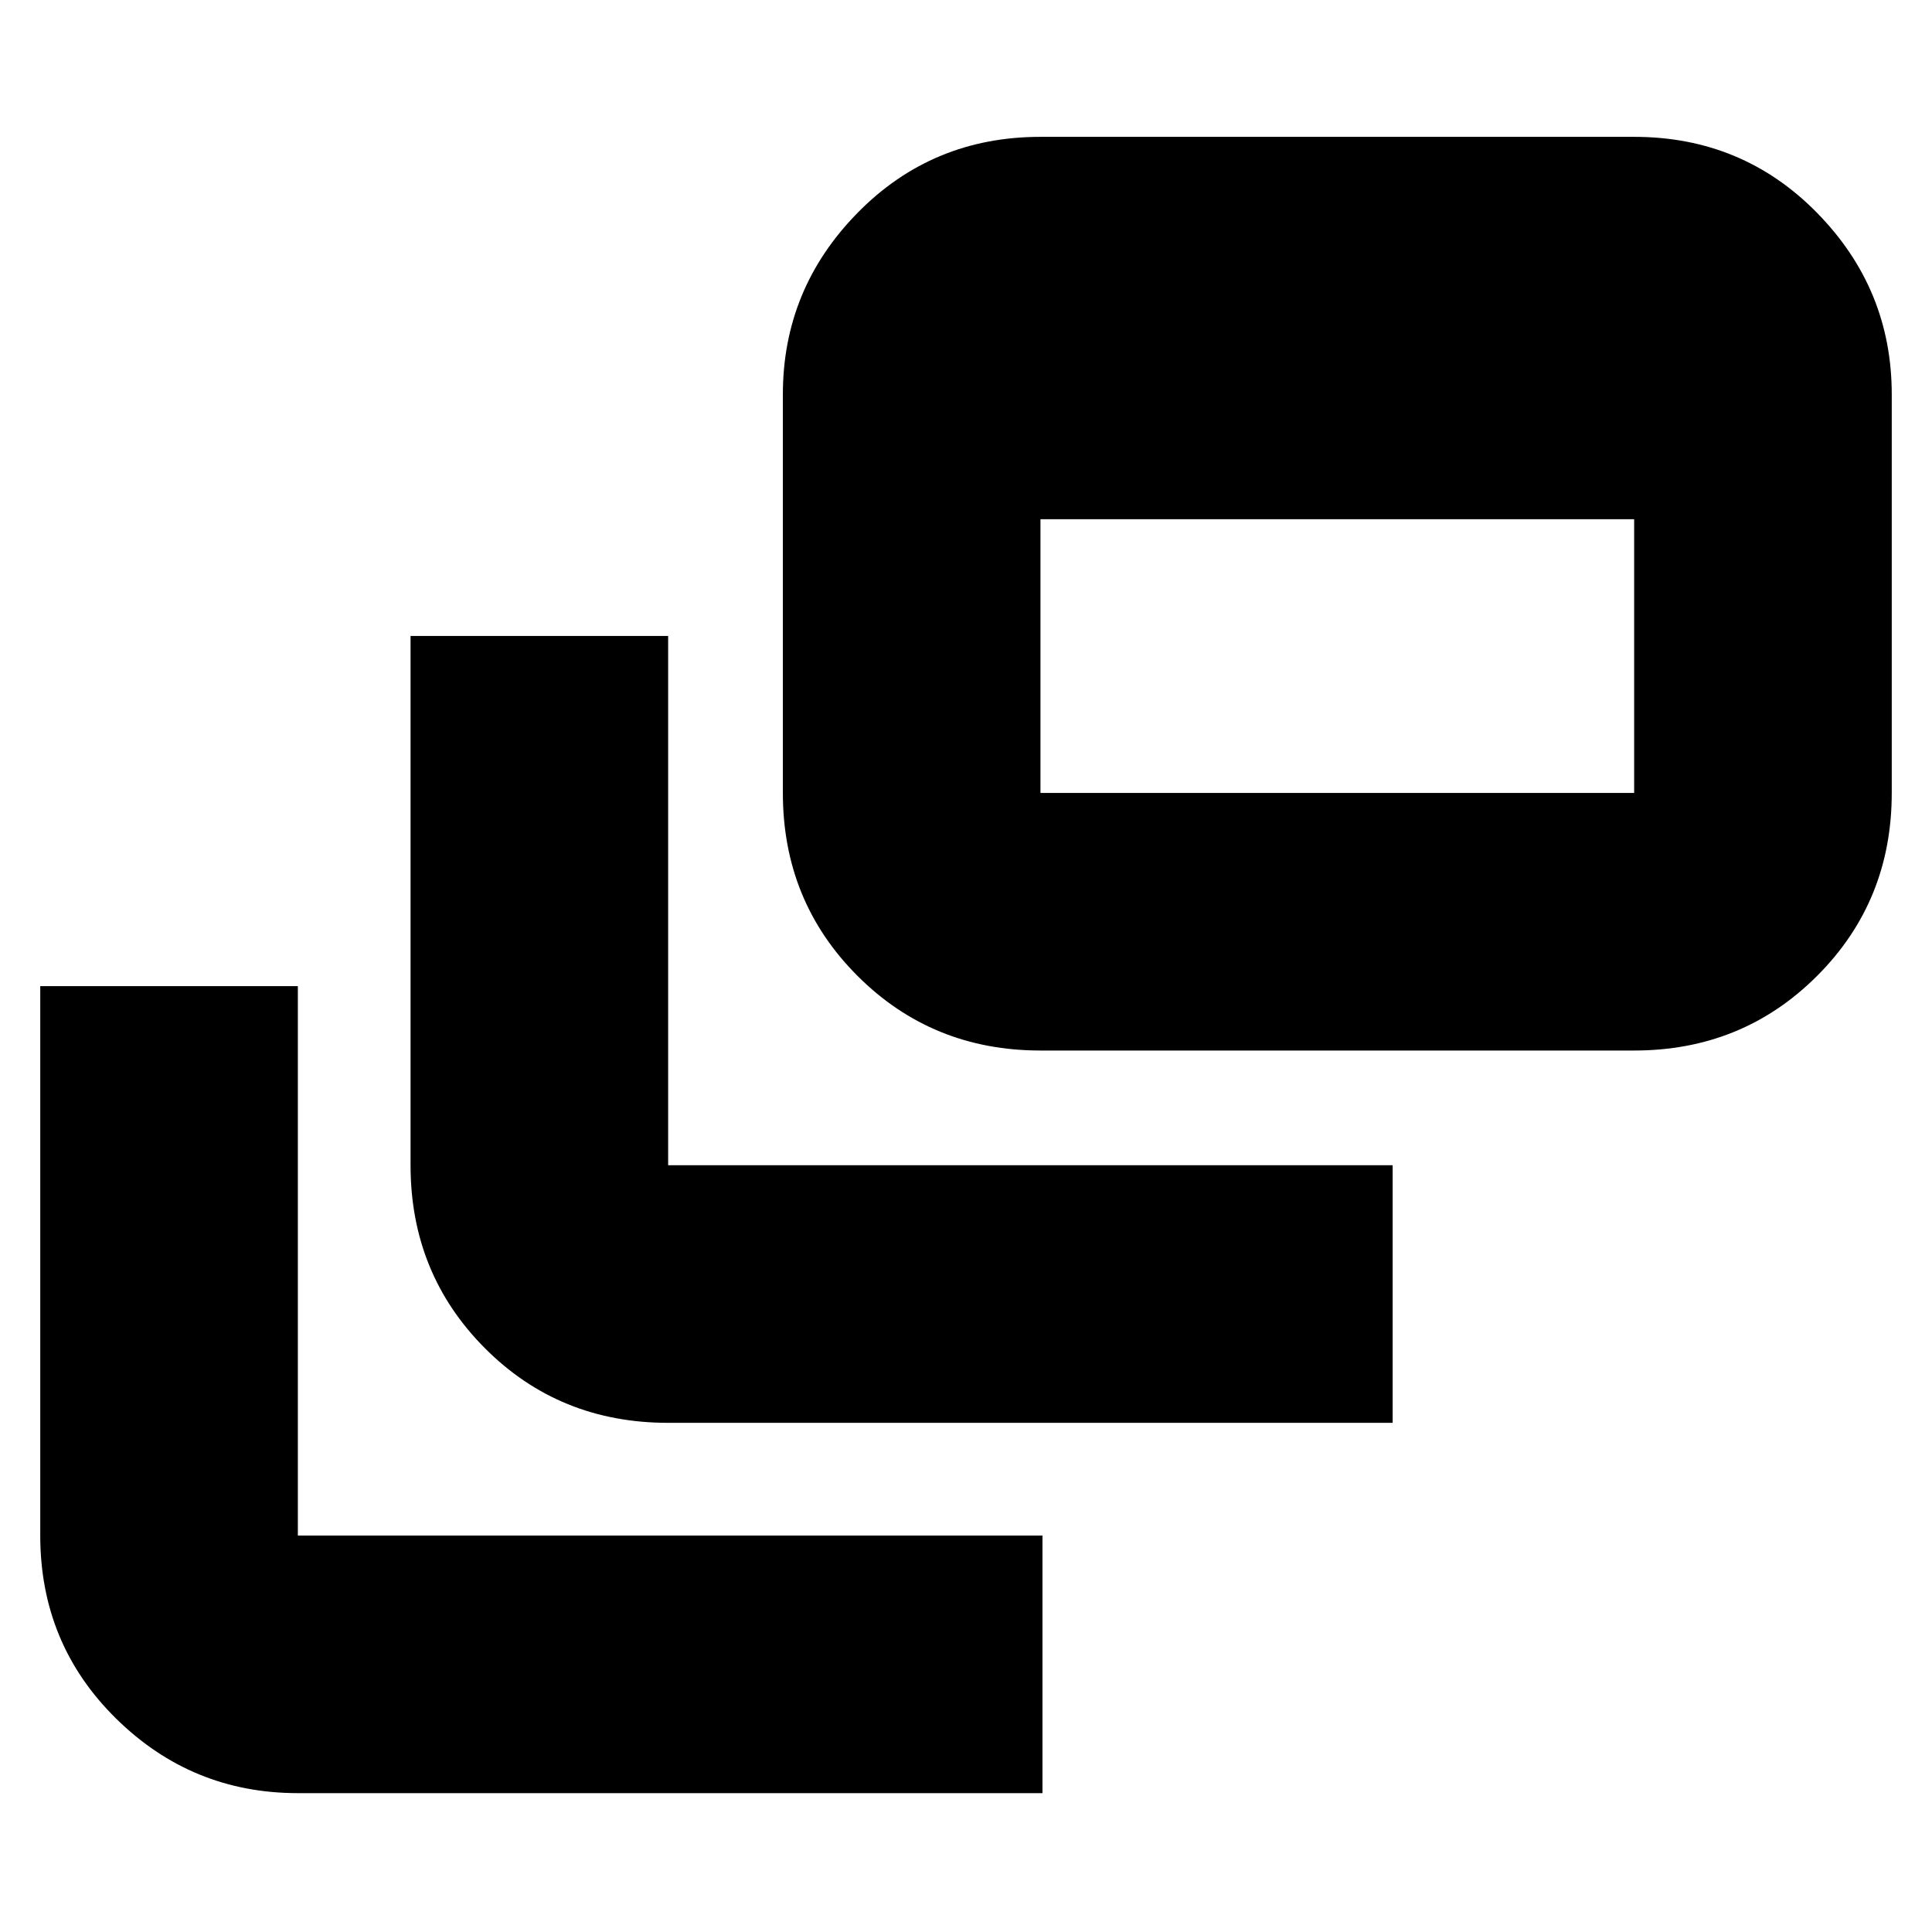 <svg xmlns="http://www.w3.org/2000/svg" height="20" viewBox="0 -960 960 960" width="20"><path d="M148-69q-52.72 0-90.36-37.09T20-197v-273h128v273h370v128H148Zm184-184q-54.12 0-91.06-37.09Q204-327.17 204-381v-263h128v263h360v128H332Zm185-185q-53.83 0-90.91-37.09Q389-512.17 389-566v-198q0-52.42 37.09-90.21Q463.17-892 517-892h295q53.83 0 90.91 37.79Q940-816.42 940-764v198q0 53.83-37.09 90.91Q865.83-438 812-438H517Zm0-128h295v-136H517v136Z"/></svg>